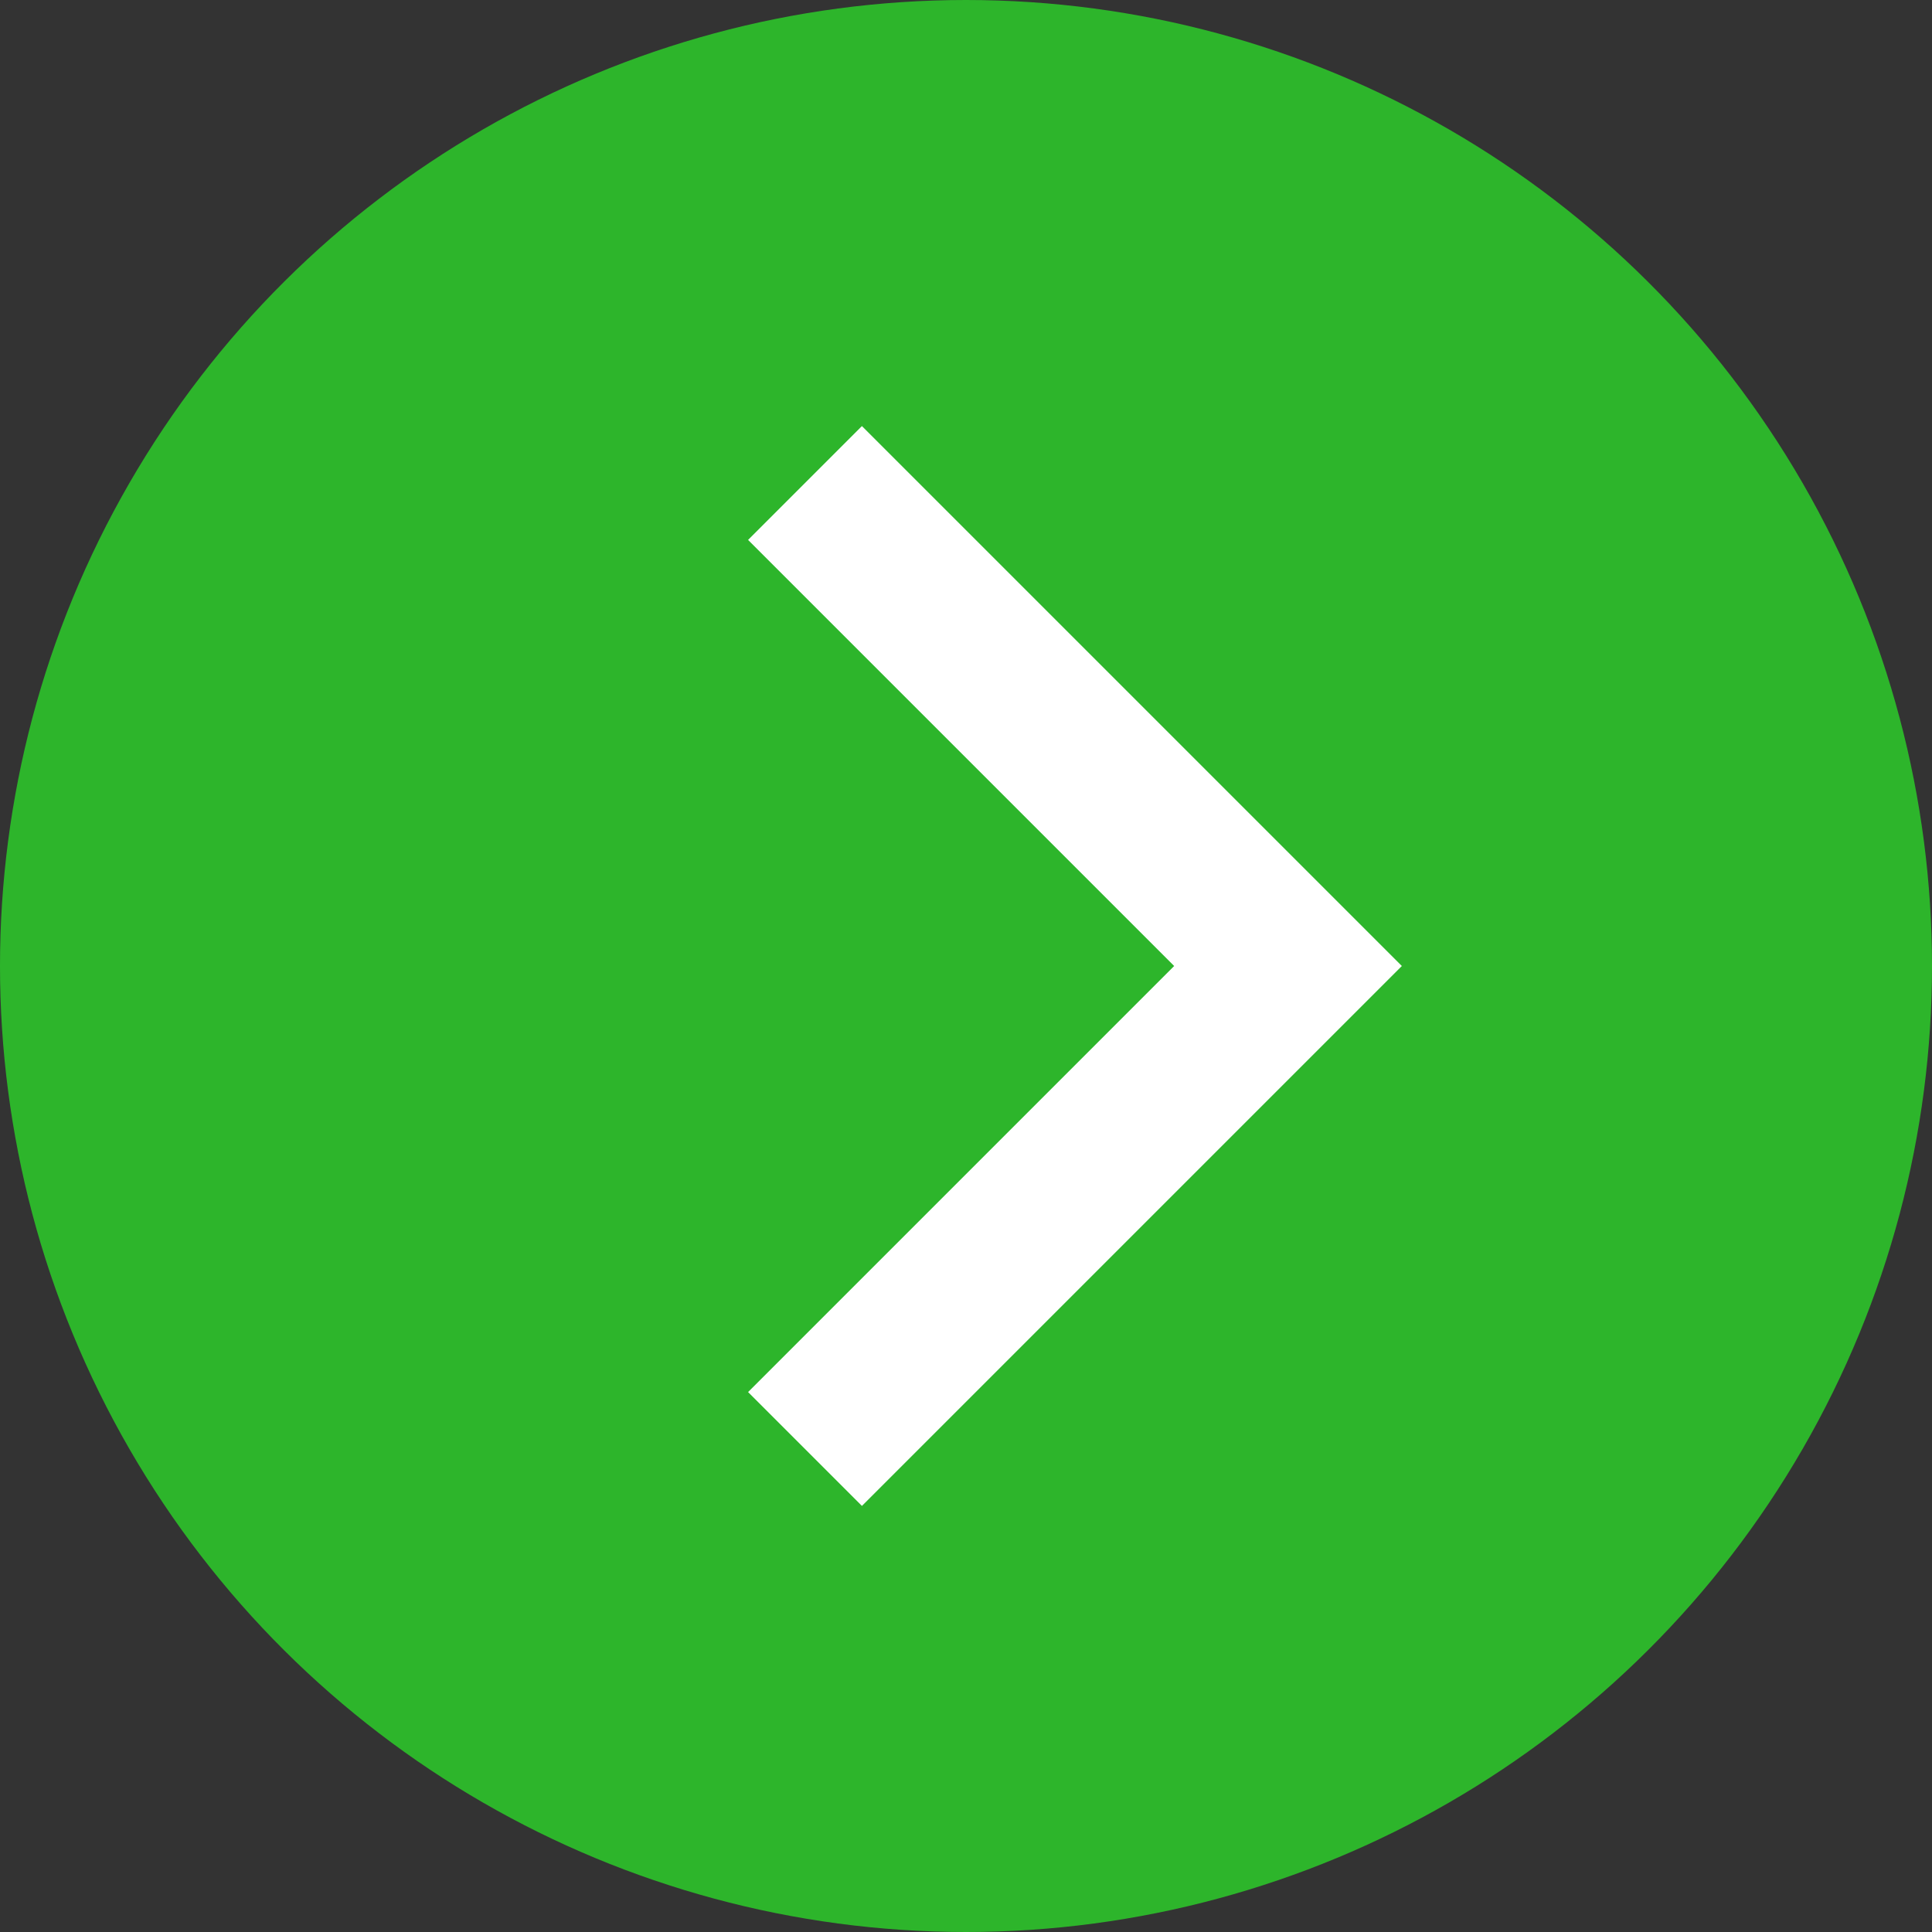 <svg xmlns="http://www.w3.org/2000/svg" xmlns:xlink="http://www.w3.org/1999/xlink" width="12" height="12" version="1.1" viewBox="0 0 12 12"><rect x="0" y="0" width="12" height="12" fill="#333333" stroke="none"/><title>Group 44</title><g id="Cohorts" fill="none" fill-rule="evenodd" stroke="none" stroke-width="1"><g id="detail-screen-copy" transform="translate(-596, -1048)"><g id="Group-31" transform="translate(238, 920)"><g id="Group-10" transform="translate(0, 58)"><g id="country" transform="translate(6, 16)"><g id="Group-4" transform="translate(18, 50)"><g id="Group-15" transform="translate(231, 0)"><g id="Group-18-Copy" transform="translate(109, 10) rotate(-90) translate(-109, -10) translate(103, 4)"><g id="Group-44" transform="translate(0, 0)"><circle id="Oval" cx="6" cy="6" r="6" fill="#2DB52B"/><polyline id="Path" stroke="#FFF" points="3 5 6 8 9 5"/></g></g></g></g></g></g></g></g></g></svg>